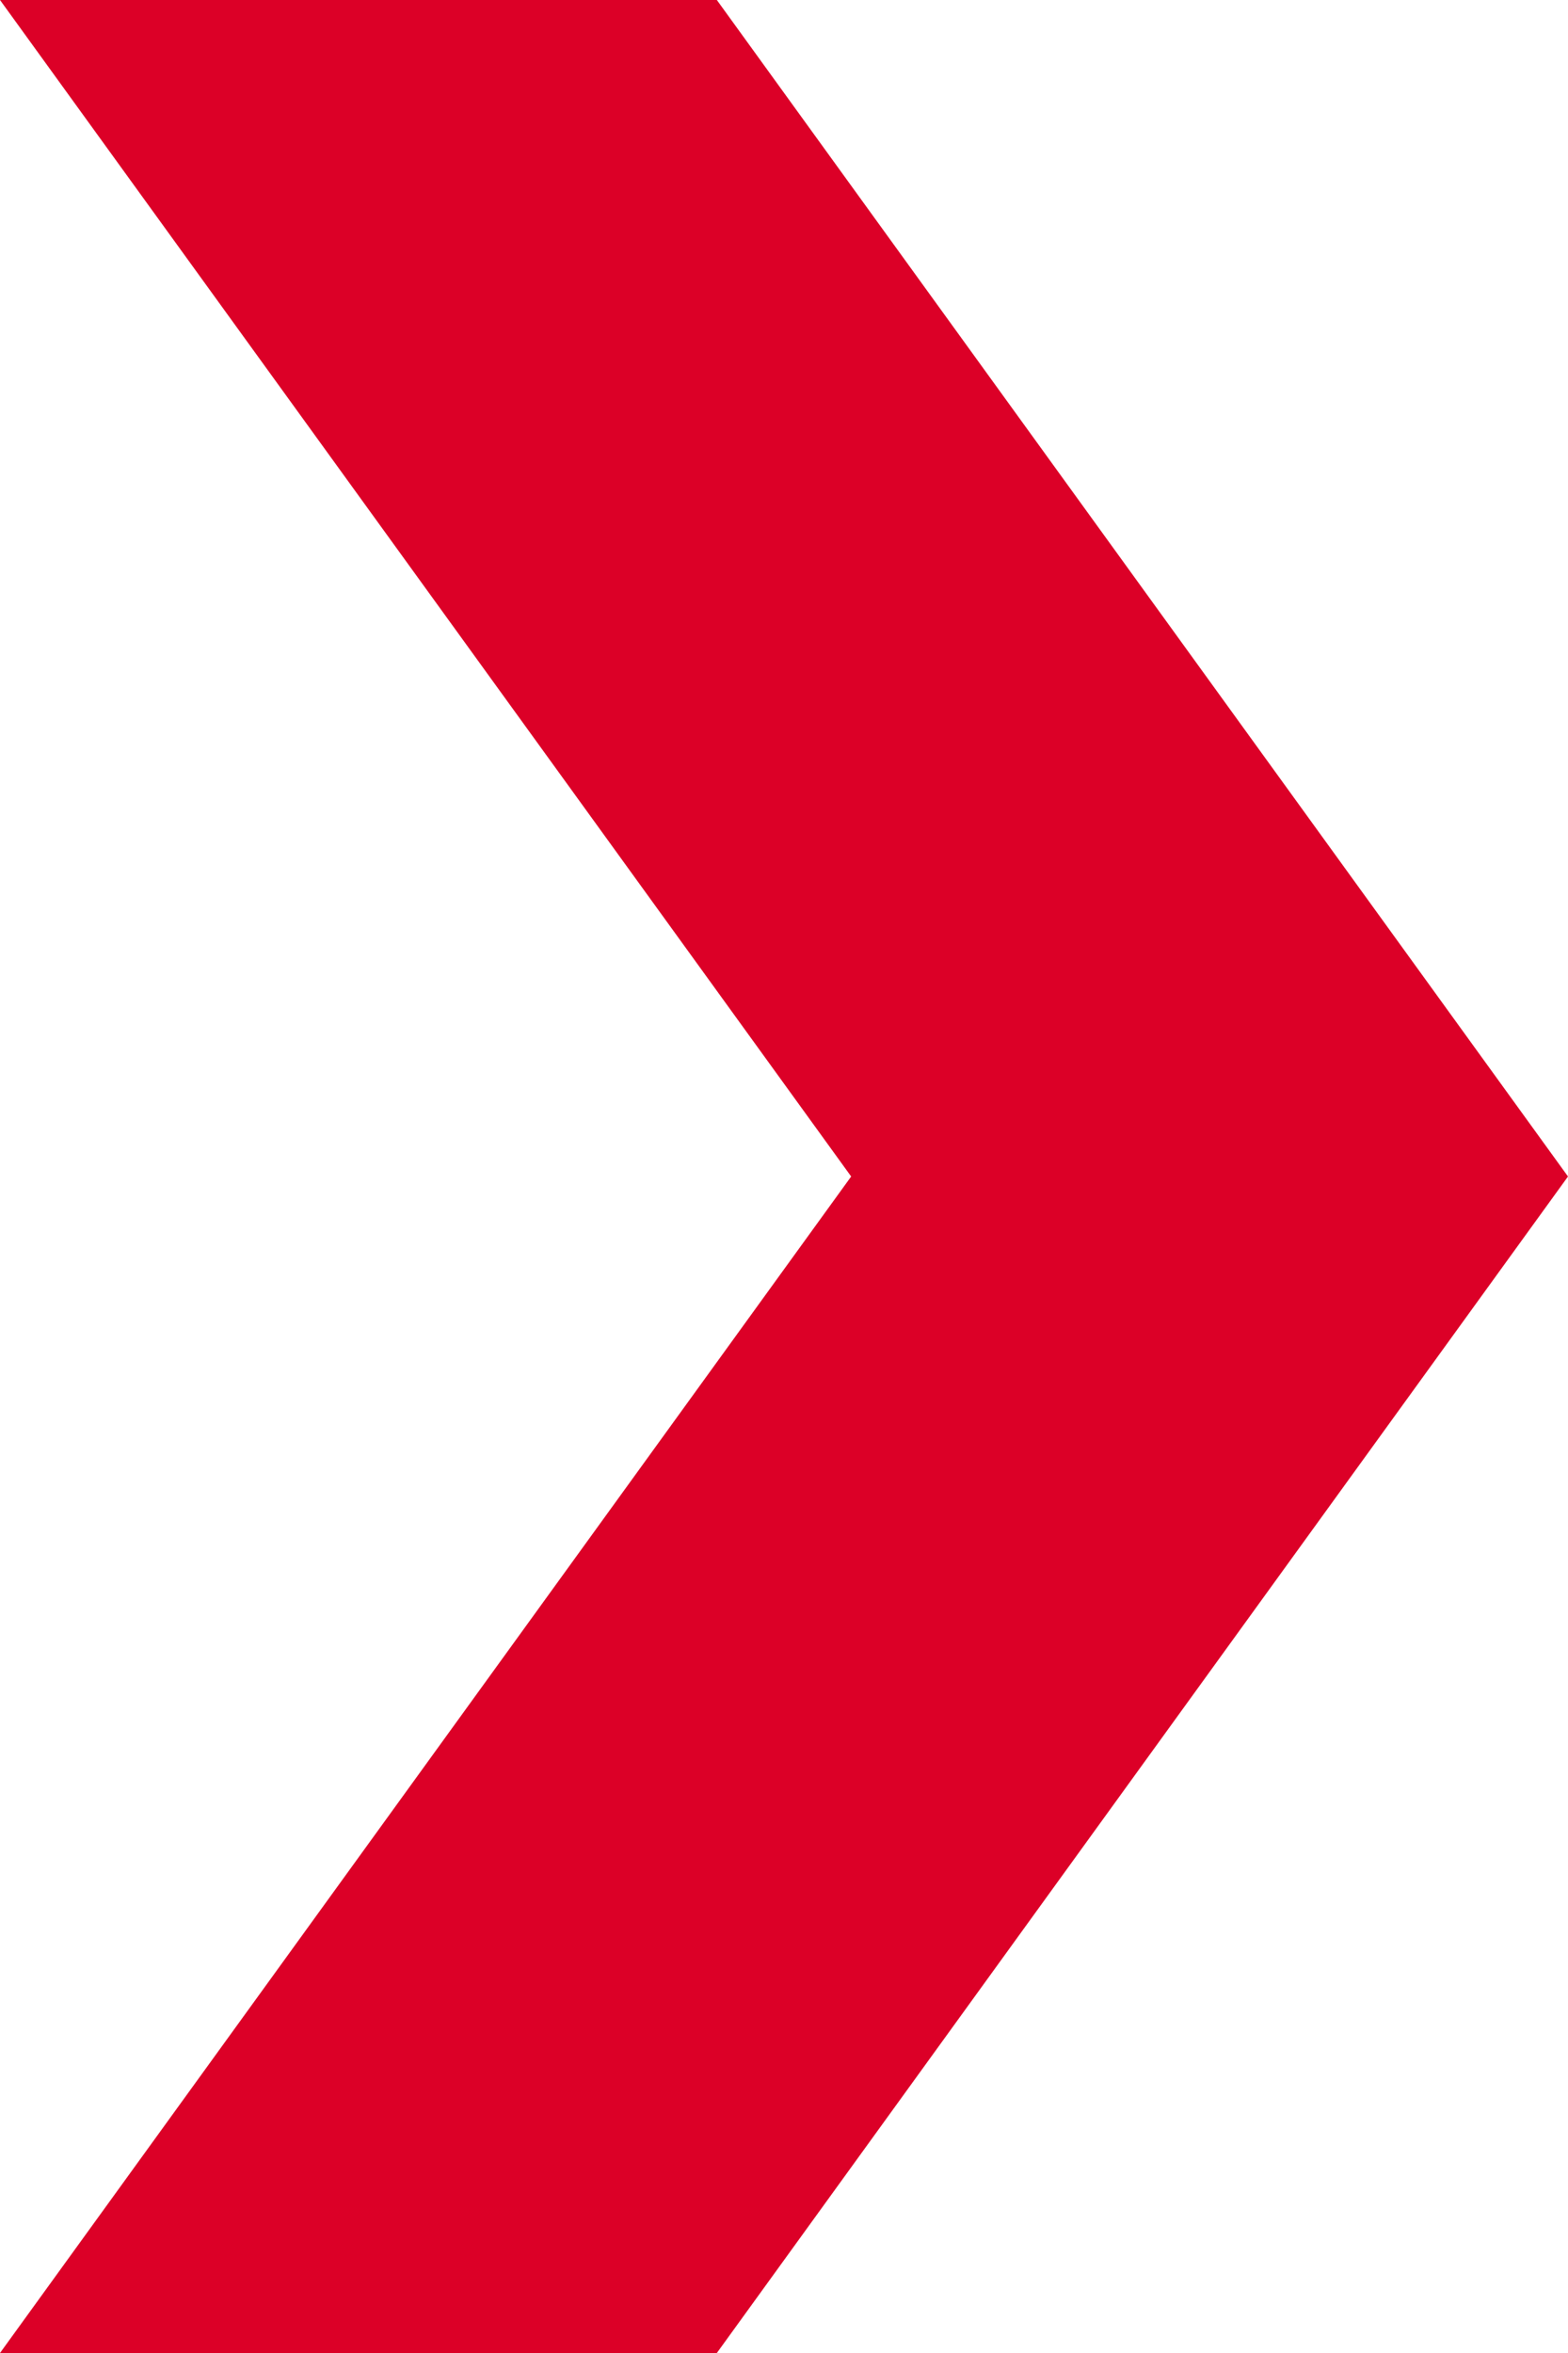 <svg width="12" height="18" viewBox="0 0 12 18" fill="none" xmlns="http://www.w3.org/2000/svg">
<path fill-rule="evenodd" clip-rule="evenodd" d="M0 18L6.514 9L0 0H5.486L12 9L5.486 18H0Z" fill="#DC0027"/>
</svg>
